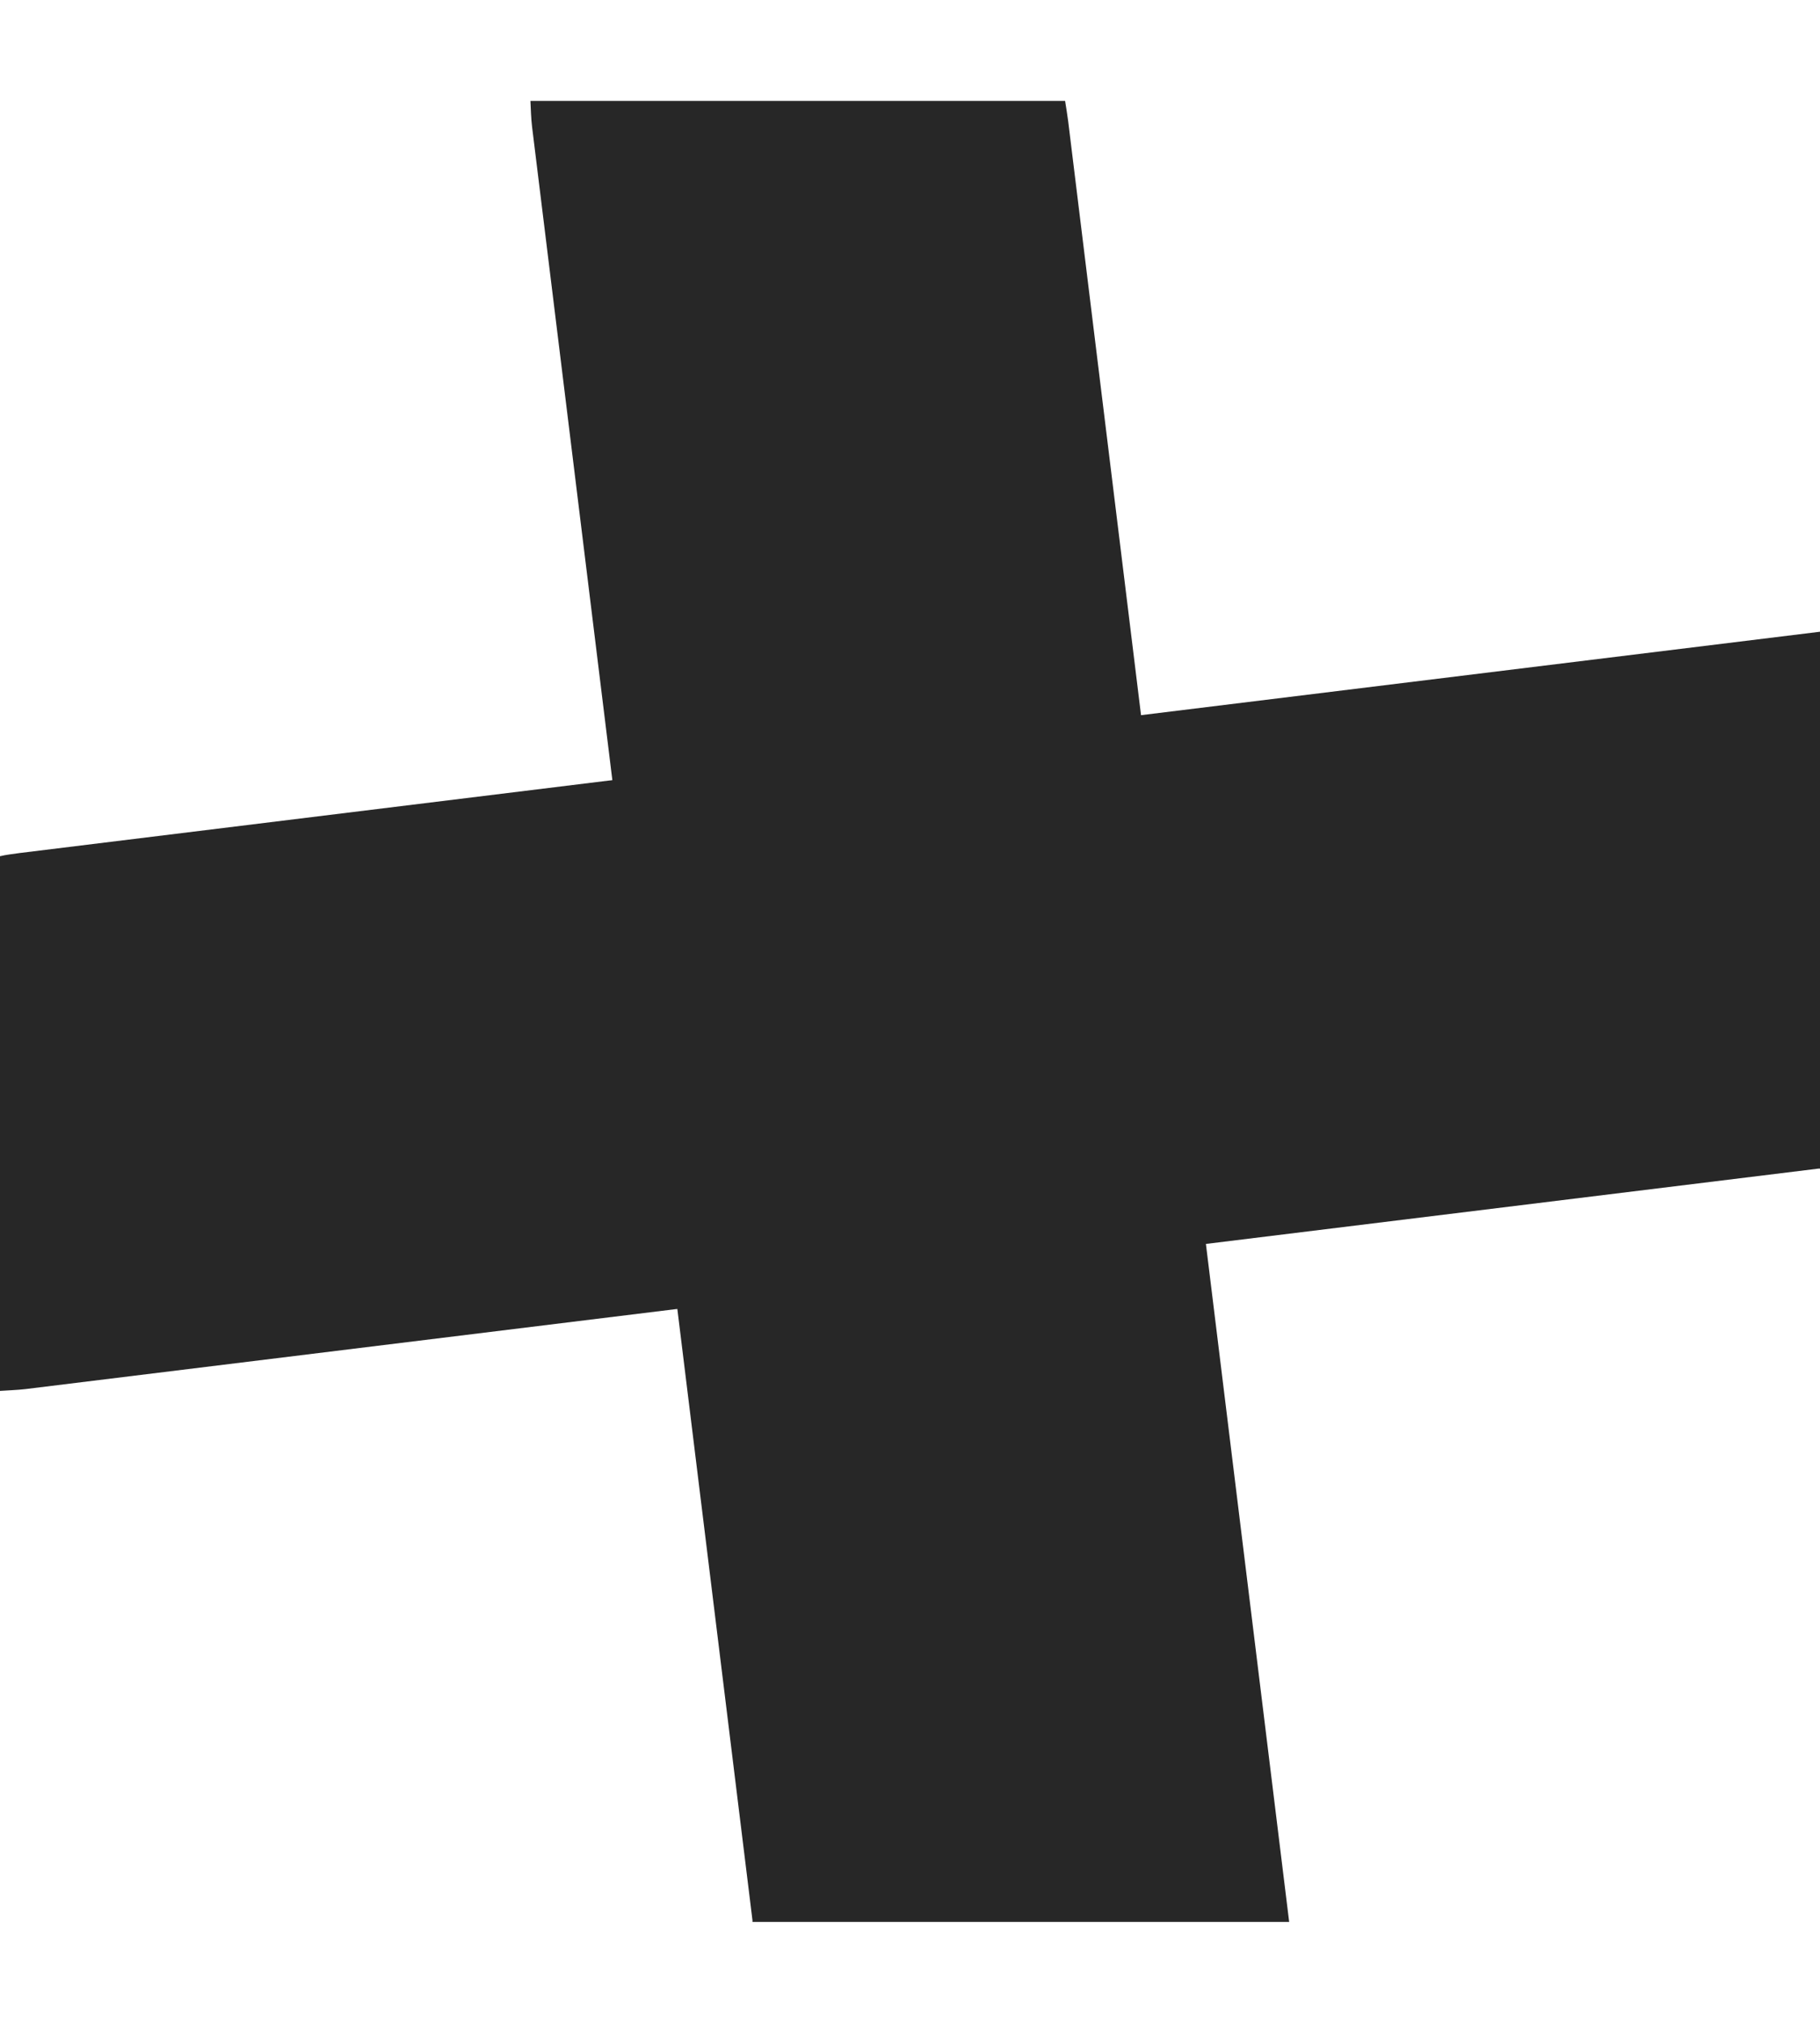 <svg width="9" height="10" viewBox="0 0 9 10" fill="none" xmlns="http://www.w3.org/2000/svg">
<path d="M5.739 4.322L5.282 0.598C5.277 0.565 5.273 0.533 5.267 0.499H2.623C2.625 0.541 2.626 0.583 2.631 0.626L3.721 9.493V9.501H6.375L5.739 4.324V4.322Z" fill="#272727"/>
<path d="M3.822 3.759L0.097 4.217C0.064 4.222 0.031 4.225 -0.001 4.233V6.876C0.041 6.873 0.083 6.872 0.126 6.867L8.993 5.777H9V3.123L3.823 3.759H3.822Z" fill="#272727"/>
</svg>
